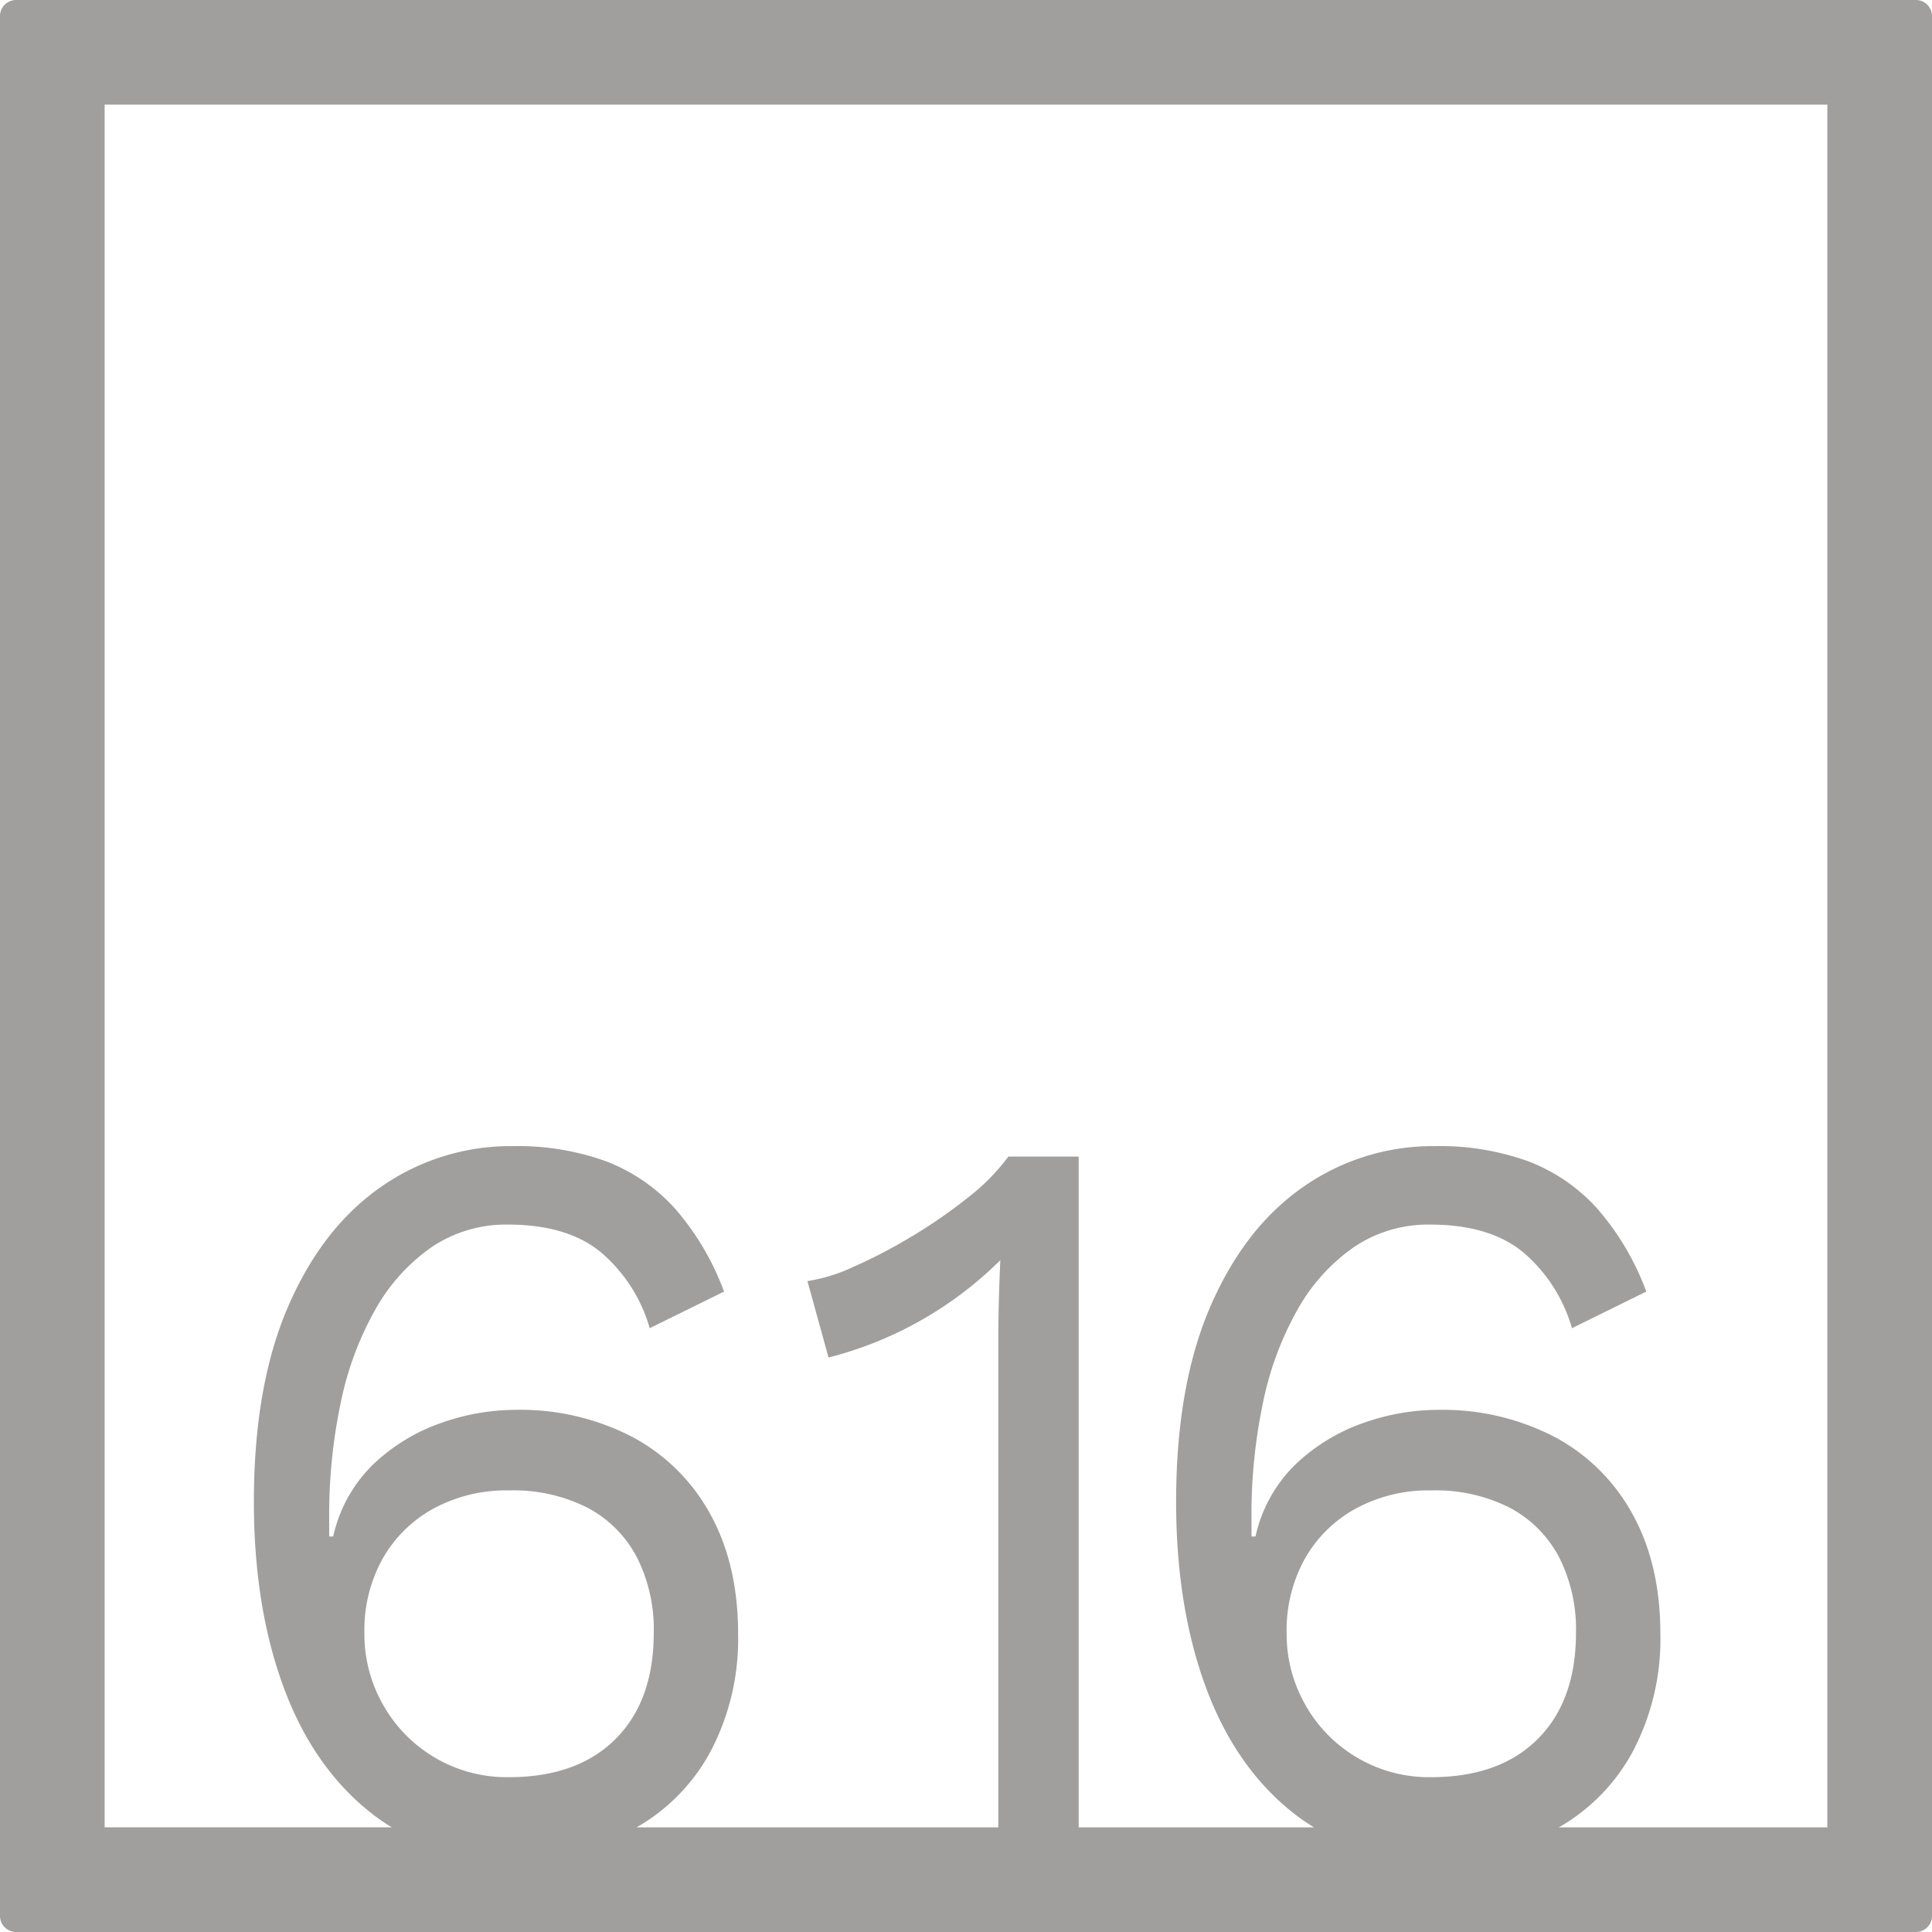 <svg xmlns="http://www.w3.org/2000/svg" width="120mm" height="120mm" viewBox="0 0 340.158 340.157">
  <g id="Zimmernummer">
      <g id="Z-04-616-E">
        <path fill="#A09f9d" stroke="none" d="M337.323,0H2.835A2.836,2.836,0,0,0,0,2.835V337.323a2.834,2.834,0,0,0,2.835,2.834H337.323a2.834,2.834,0,0,0,2.835-2.834V2.835A2.836,2.836,0,0,0,337.323,0ZM67.518,300.273a25.081,25.081,0,0,1-3.36-12.805,25.912,25.912,0,0,1,3.183-12.99,22.973,22.973,0,0,1,8.933-8.844,26.852,26.852,0,0,1,13.354-3.225,28.846,28.846,0,0,1,13.8,3.04,20.773,20.773,0,0,1,8.667,8.66,27.95,27.95,0,0,1,3.007,13.359q0,11.979-6.721,18.7T89.628,312.9a24.988,24.988,0,0,1-22.11-12.622Zm162.375,0a25.081,25.081,0,0,1-3.36-12.805,25.912,25.912,0,0,1,3.183-12.99,22.973,22.973,0,0,1,8.933-8.844A26.852,26.852,0,0,1,252,262.409a28.846,28.846,0,0,1,13.8,3.04,20.773,20.773,0,0,1,8.667,8.66,27.95,27.95,0,0,1,3.007,13.359q0,11.979-6.721,18.7T252,312.9a24.988,24.988,0,0,1-22.11-12.622Zm91.839,21.459H274.456a33.846,33.846,0,0,0,12.924-13.168,42.463,42.463,0,0,0,4.953-20.913q0-12.159-4.865-21a33.633,33.633,0,0,0-13.708-13.634,42.809,42.809,0,0,0-20.695-4.791,39.5,39.5,0,0,0-13,2.3,33.079,33.079,0,0,0-11.851,7.186,25.307,25.307,0,0,0-7.164,12.806h-.708V267.2a95.722,95.722,0,0,1,2.034-20.267,56,56,0,0,1,6.1-16.4,33.006,33.006,0,0,1,9.905-10.964,23.383,23.383,0,0,1,13.444-3.961q10.434,0,16.361,4.883a27.405,27.405,0,0,1,8.579,13.359l13.089-6.45a46.934,46.934,0,0,0-8.667-14.647,31.428,31.428,0,0,0-12.116-8.292,45.766,45.766,0,0,0-16.362-2.672,39.821,39.821,0,0,0-23.26,7.187q-10.347,7.185-16.362,21.1t-6.013,34.364q0,18.24,5.13,32.335t15.211,22.2a35.524,35.524,0,0,0,3.945,2.757H189.918v-118.1H177.537a36.74,36.74,0,0,1-7.076,7.185,88.71,88.71,0,0,1-9.994,6.911,90.58,90.58,0,0,1-10.259,5.342,29.787,29.787,0,0,1-8.048,2.488l3.715,13.451a65.993,65.993,0,0,0,30.247-17.136q-.18,3.869-.266,7.462t-.088,6.726v85.67H112.081A33.844,33.844,0,0,0,125,308.564a42.453,42.453,0,0,0,4.954-20.913q0-12.159-4.865-21a33.639,33.639,0,0,0-13.708-13.634,42.809,42.809,0,0,0-20.7-4.791,39.5,39.5,0,0,0-13,2.3,33.079,33.079,0,0,0-11.851,7.186,25.307,25.307,0,0,0-7.164,12.806h-.708V267.2A95.722,95.722,0,0,1,60,246.933a56,56,0,0,1,6.1-16.4,33.006,33.006,0,0,1,9.905-10.964,23.383,23.383,0,0,1,13.444-3.961q10.434,0,16.361,4.883a27.405,27.405,0,0,1,8.579,13.359l13.089-6.45a46.934,46.934,0,0,0-8.667-14.647,31.428,31.428,0,0,0-12.116-8.292,45.77,45.77,0,0,0-16.362-2.672,39.821,39.821,0,0,0-23.26,7.187q-10.348,7.185-16.362,21.1T44.7,264.437q0,18.24,5.13,32.335t15.211,22.2a35.524,35.524,0,0,0,3.945,2.757H18.425V18.425H321.732Z"/>
      </g>
    </g>
</svg>
